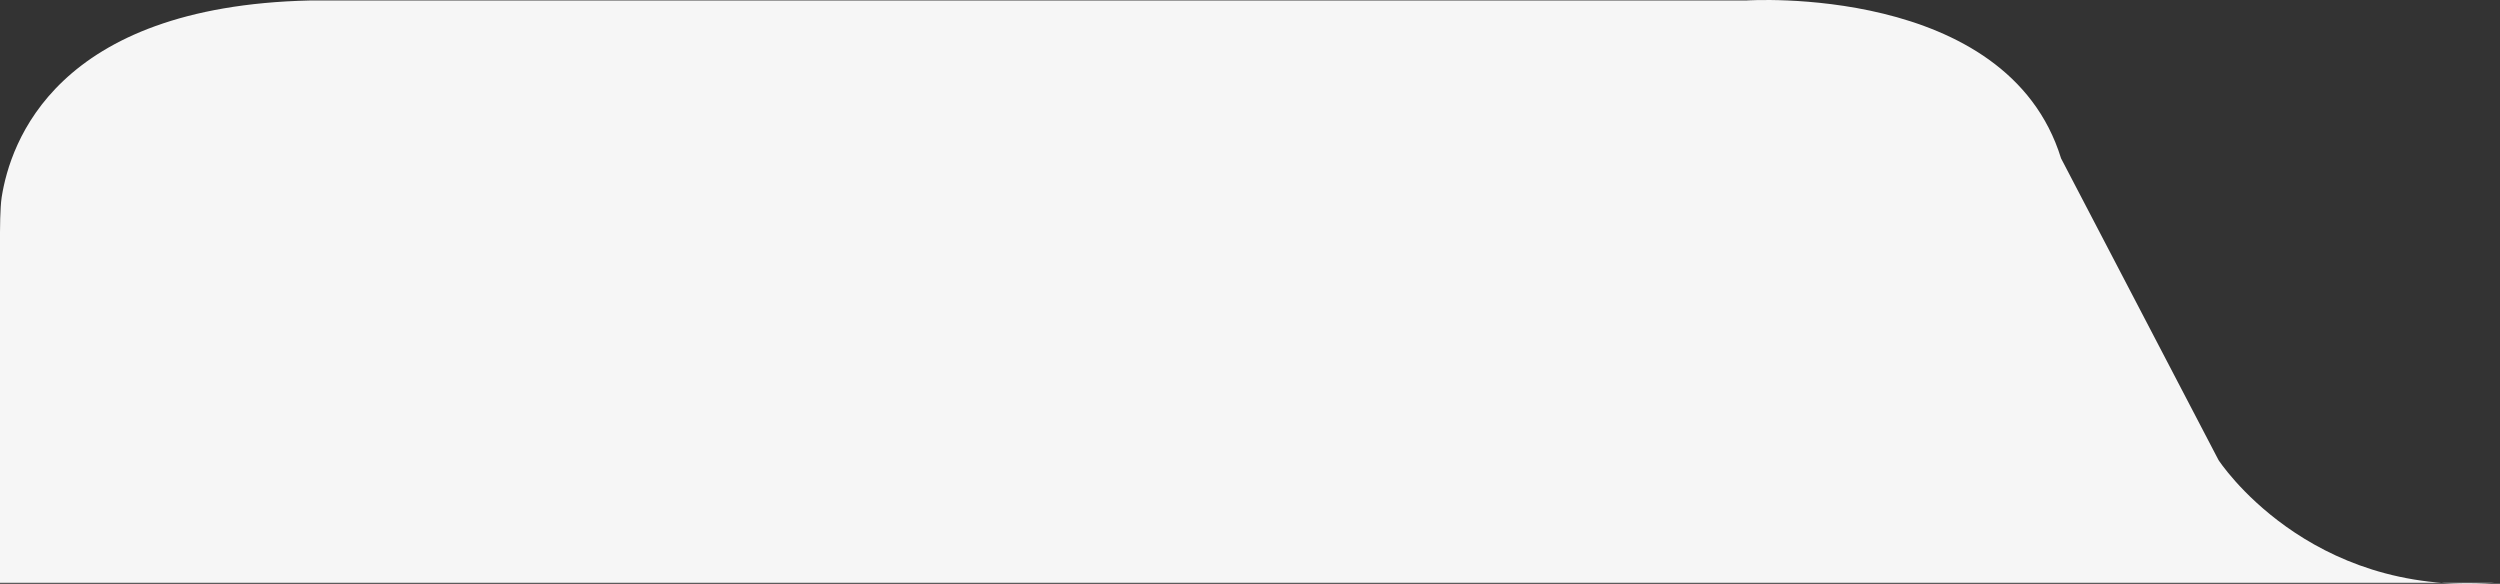 <svg width="167" height="39" viewBox="0 0 167 39" fill="none" xmlns="http://www.w3.org/2000/svg">
<rect x="0" y="0" width="167" height="39" fill="#333333" stroke="none"/>
<path id="Vector" d="M0 15.5C0 15.5 0 13.886 0.113 13.167C0.683 9.556 3.691 0.419 20.696 0.032H116.643C116.643 0.032 134.064 -1.136 137.679 10.579L148.197 30.731C148.197 30.731 154.117 39.867 166.6 38.933H0V15.5Z" fill="#F6F6F6"/>
</svg>
